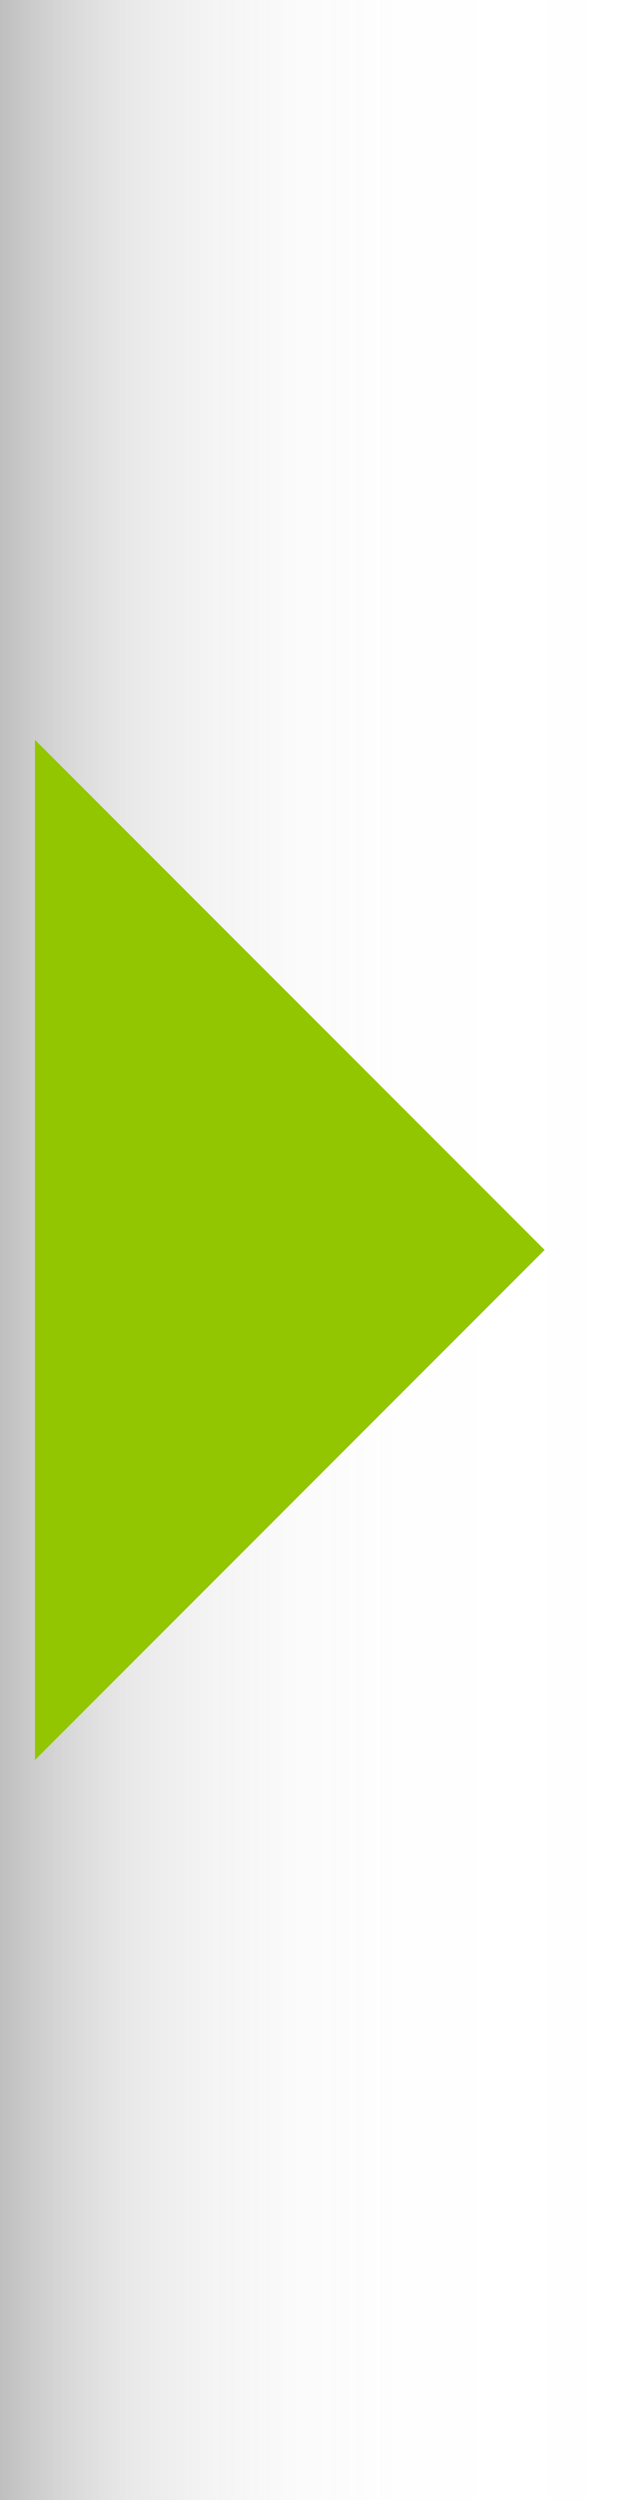 <?xml version="1.0" encoding="UTF-8"?>
<svg xmlns="http://www.w3.org/2000/svg" xmlns:xlink="http://www.w3.org/1999/xlink" viewBox="0 0 43.51 169.29">
  <defs>
    <style>
      .cls-1 {
        fill: #92c601;
      }

      .cls-2 {
        isolation: isolate;
      }

      .cls-3 {
        fill: url(#Degradado_sin_nombre_210);
        mix-blend-mode: multiply;
        opacity: .41;
      }
    </style>
    <linearGradient id="Degradado_sin_nombre_210" data-name="Degradado sin nombre 210" x1="0" y1="84.64" x2="43.51" y2="84.64" gradientUnits="userSpaceOnUse">
      <stop offset="0" stop-color="#606060"/>
      <stop offset="0" stop-color="#606060" stop-opacity=".99"/>
      <stop offset=".1" stop-color="#717171" stop-opacity=".68"/>
      <stop offset=".2" stop-color="#7f7f7f" stop-opacity=".43"/>
      <stop offset=".32" stop-color="#898989" stop-opacity=".24"/>
      <stop offset=".46" stop-color="#919191" stop-opacity=".1"/>
      <stop offset=".64" stop-color="#959595" stop-opacity=".02"/>
      <stop offset="1" stop-color="#979797" stop-opacity="0"/>
    </linearGradient>
  </defs>
  <g class="cls-2">
    <g id="Capa_2" data-name="Capa 2">
      <g id="Capa_1-2" data-name="Capa 1">
        <rect class="cls-3" width="43.51" height="169.29"/>
        <polyline class="cls-1" points="2.37 50.1 36.91 84.64 2.37 119.18"/>
      </g>
    </g>
  </g>
</svg>